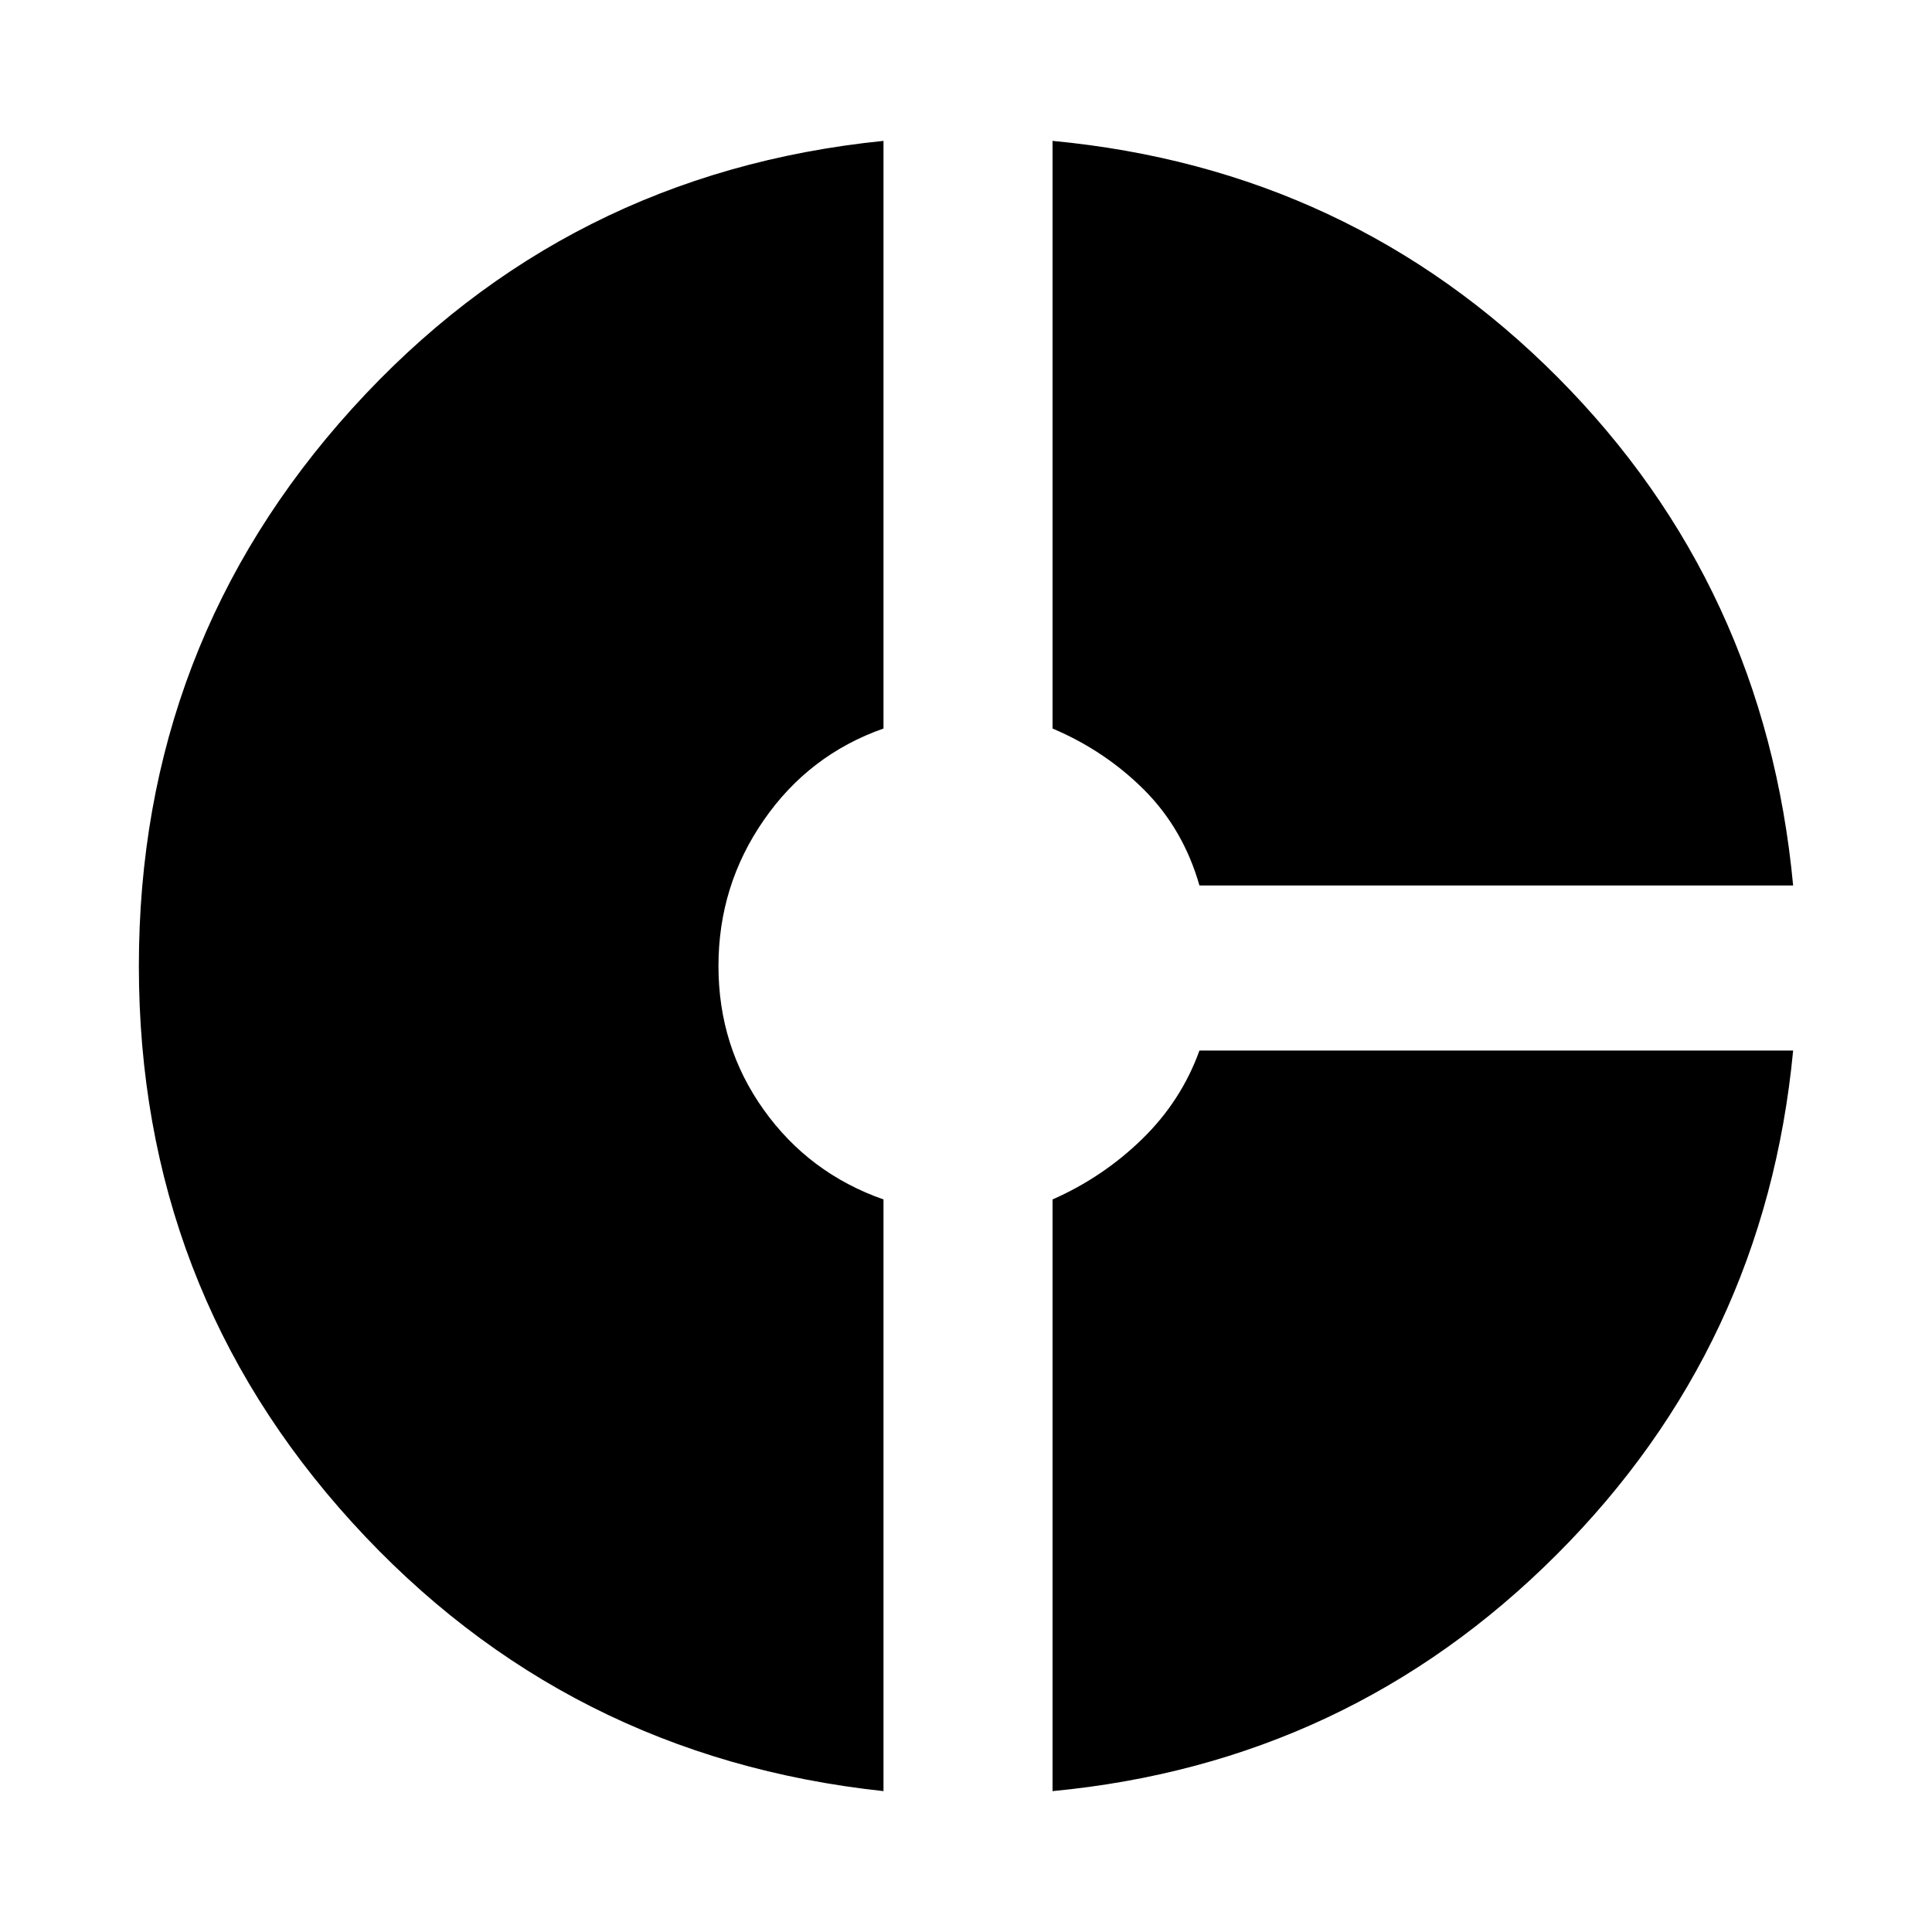 <svg xmlns="http://www.w3.org/2000/svg" height="24" width="24"><path d="M14.9 11Q14.7 10.3 14.213 9.812Q13.725 9.325 13.075 9.05V1.75Q16.775 2.1 19.35 4.687Q21.925 7.275 22.275 11ZM10.975 22.25Q7.025 21.825 4.375 18.913Q1.725 16 1.725 12Q1.725 8 4.375 5.075Q7.025 2.15 10.975 1.75V9.05Q10.05 9.375 9.488 10.188Q8.925 11 8.925 12Q8.925 13 9.488 13.787Q10.05 14.575 10.975 14.9ZM13.075 22.25V14.9Q13.7 14.625 14.188 14.15Q14.675 13.675 14.9 13.05H22.275Q21.925 16.725 19.337 19.312Q16.75 21.9 13.075 22.25Z"/></svg>